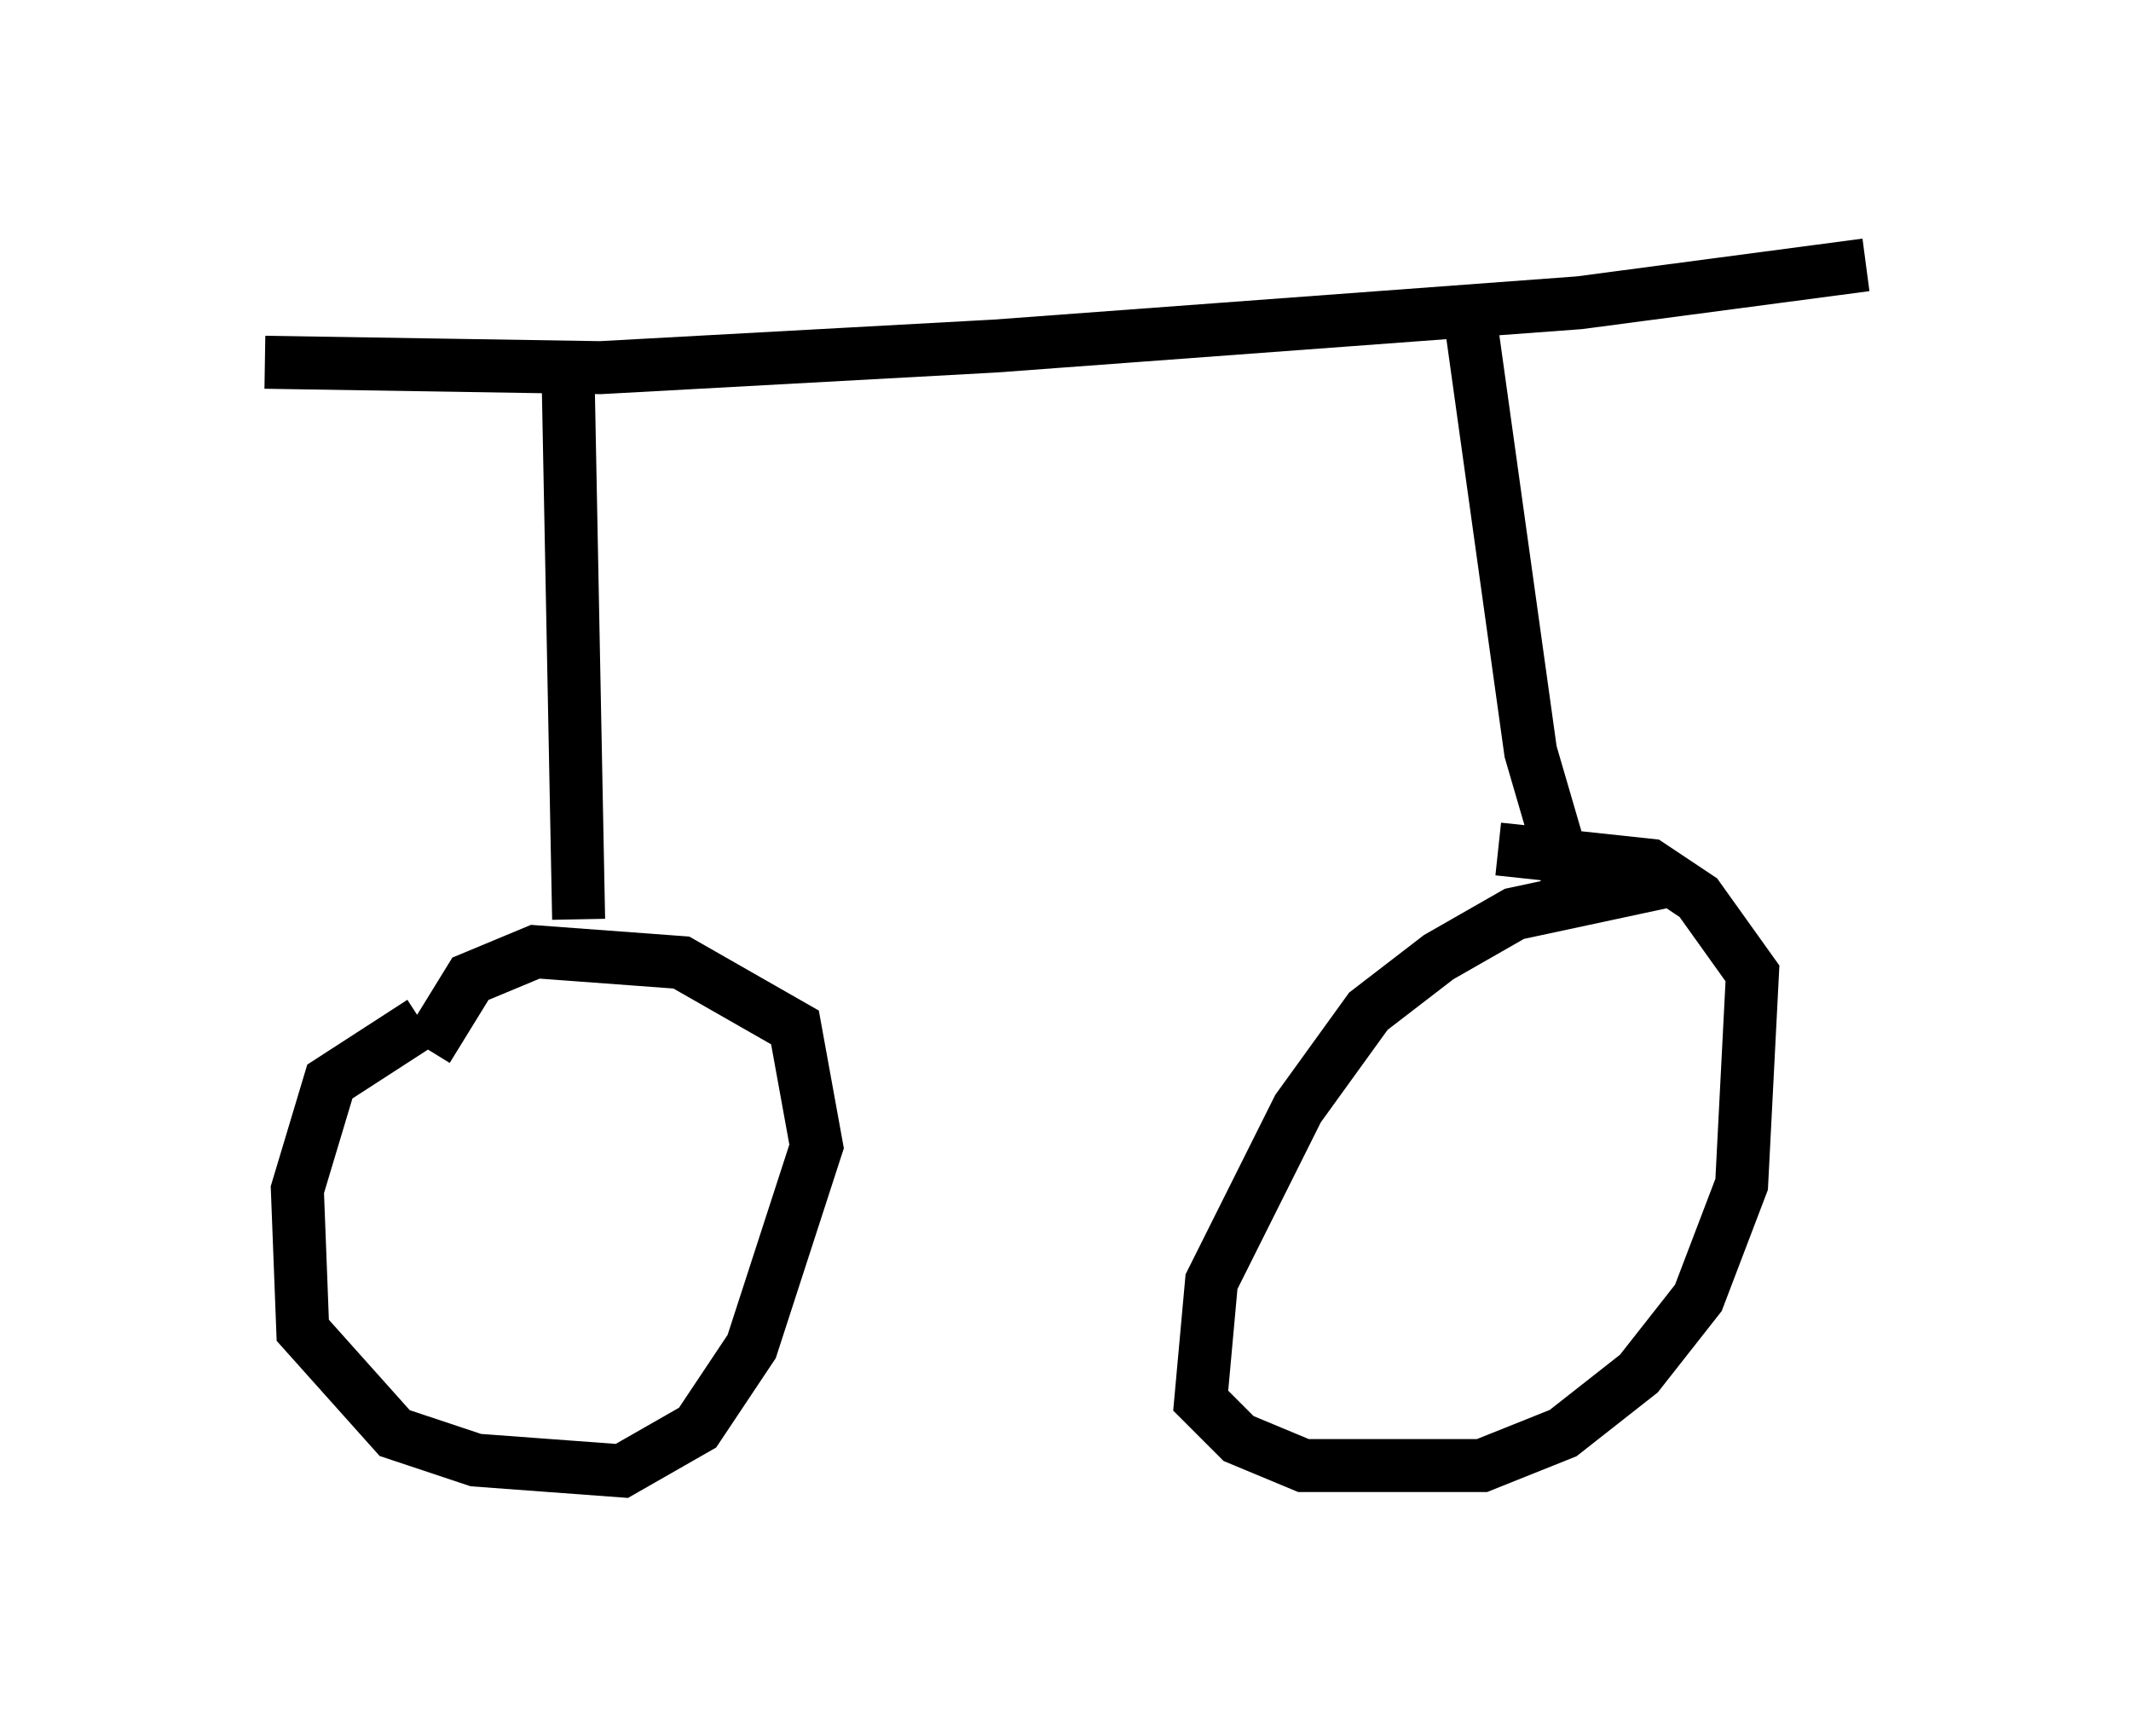 <?xml version="1.0" encoding="utf-8" ?>
<svg baseProfile="full" height="32.765" version="1.1" width="40.217" xmlns="http://www.w3.org/2000/svg" xmlns:ev="http://www.w3.org/2001/xml-events" xmlns:xlink="http://www.w3.org/1999/xlink"><defs /><rect fill="white" height="32.765" width="40.217" x="0" y="0" /><path d="M8.981, 19.19 m-1.021, 0.102 l-1.735, 1.123 -0.613, 2.042 l0.102, 2.654 1.735, 1.94 l1.531, 0.51 2.756, 0.204 l1.429, -0.817 1.021, -1.531 l1.225, -3.777 -0.408, -2.246 l-2.144, -1.225 -2.756, -0.204 l-1.225, 0.51 -0.817, 1.327 m23.377, -3.165 l-2.858, 0.613 -1.429, 0.817 l-1.327, 1.021 -1.327, 1.838 l-1.633, 3.267 -0.204, 2.246 l0.715, 0.715 1.225, 0.51 l3.369, 0.0 1.531, -0.613 l1.429, -1.123 1.123, -1.429 l0.817, -2.144 0.204, -3.981 l-1.021, -1.429 -0.919, -0.613 l-2.858, -0.306 m-17.559, -9.188 l0.204, 10.515 m-5.921, -10.515 l6.329, 0.102 7.452, -0.408 l11.025, -0.817 5.41, -0.715 m-7.452, 1.123 l1.123, 8.065 0.715, 2.45 " fill="none" stroke="black" stroke-width="1" /></svg>